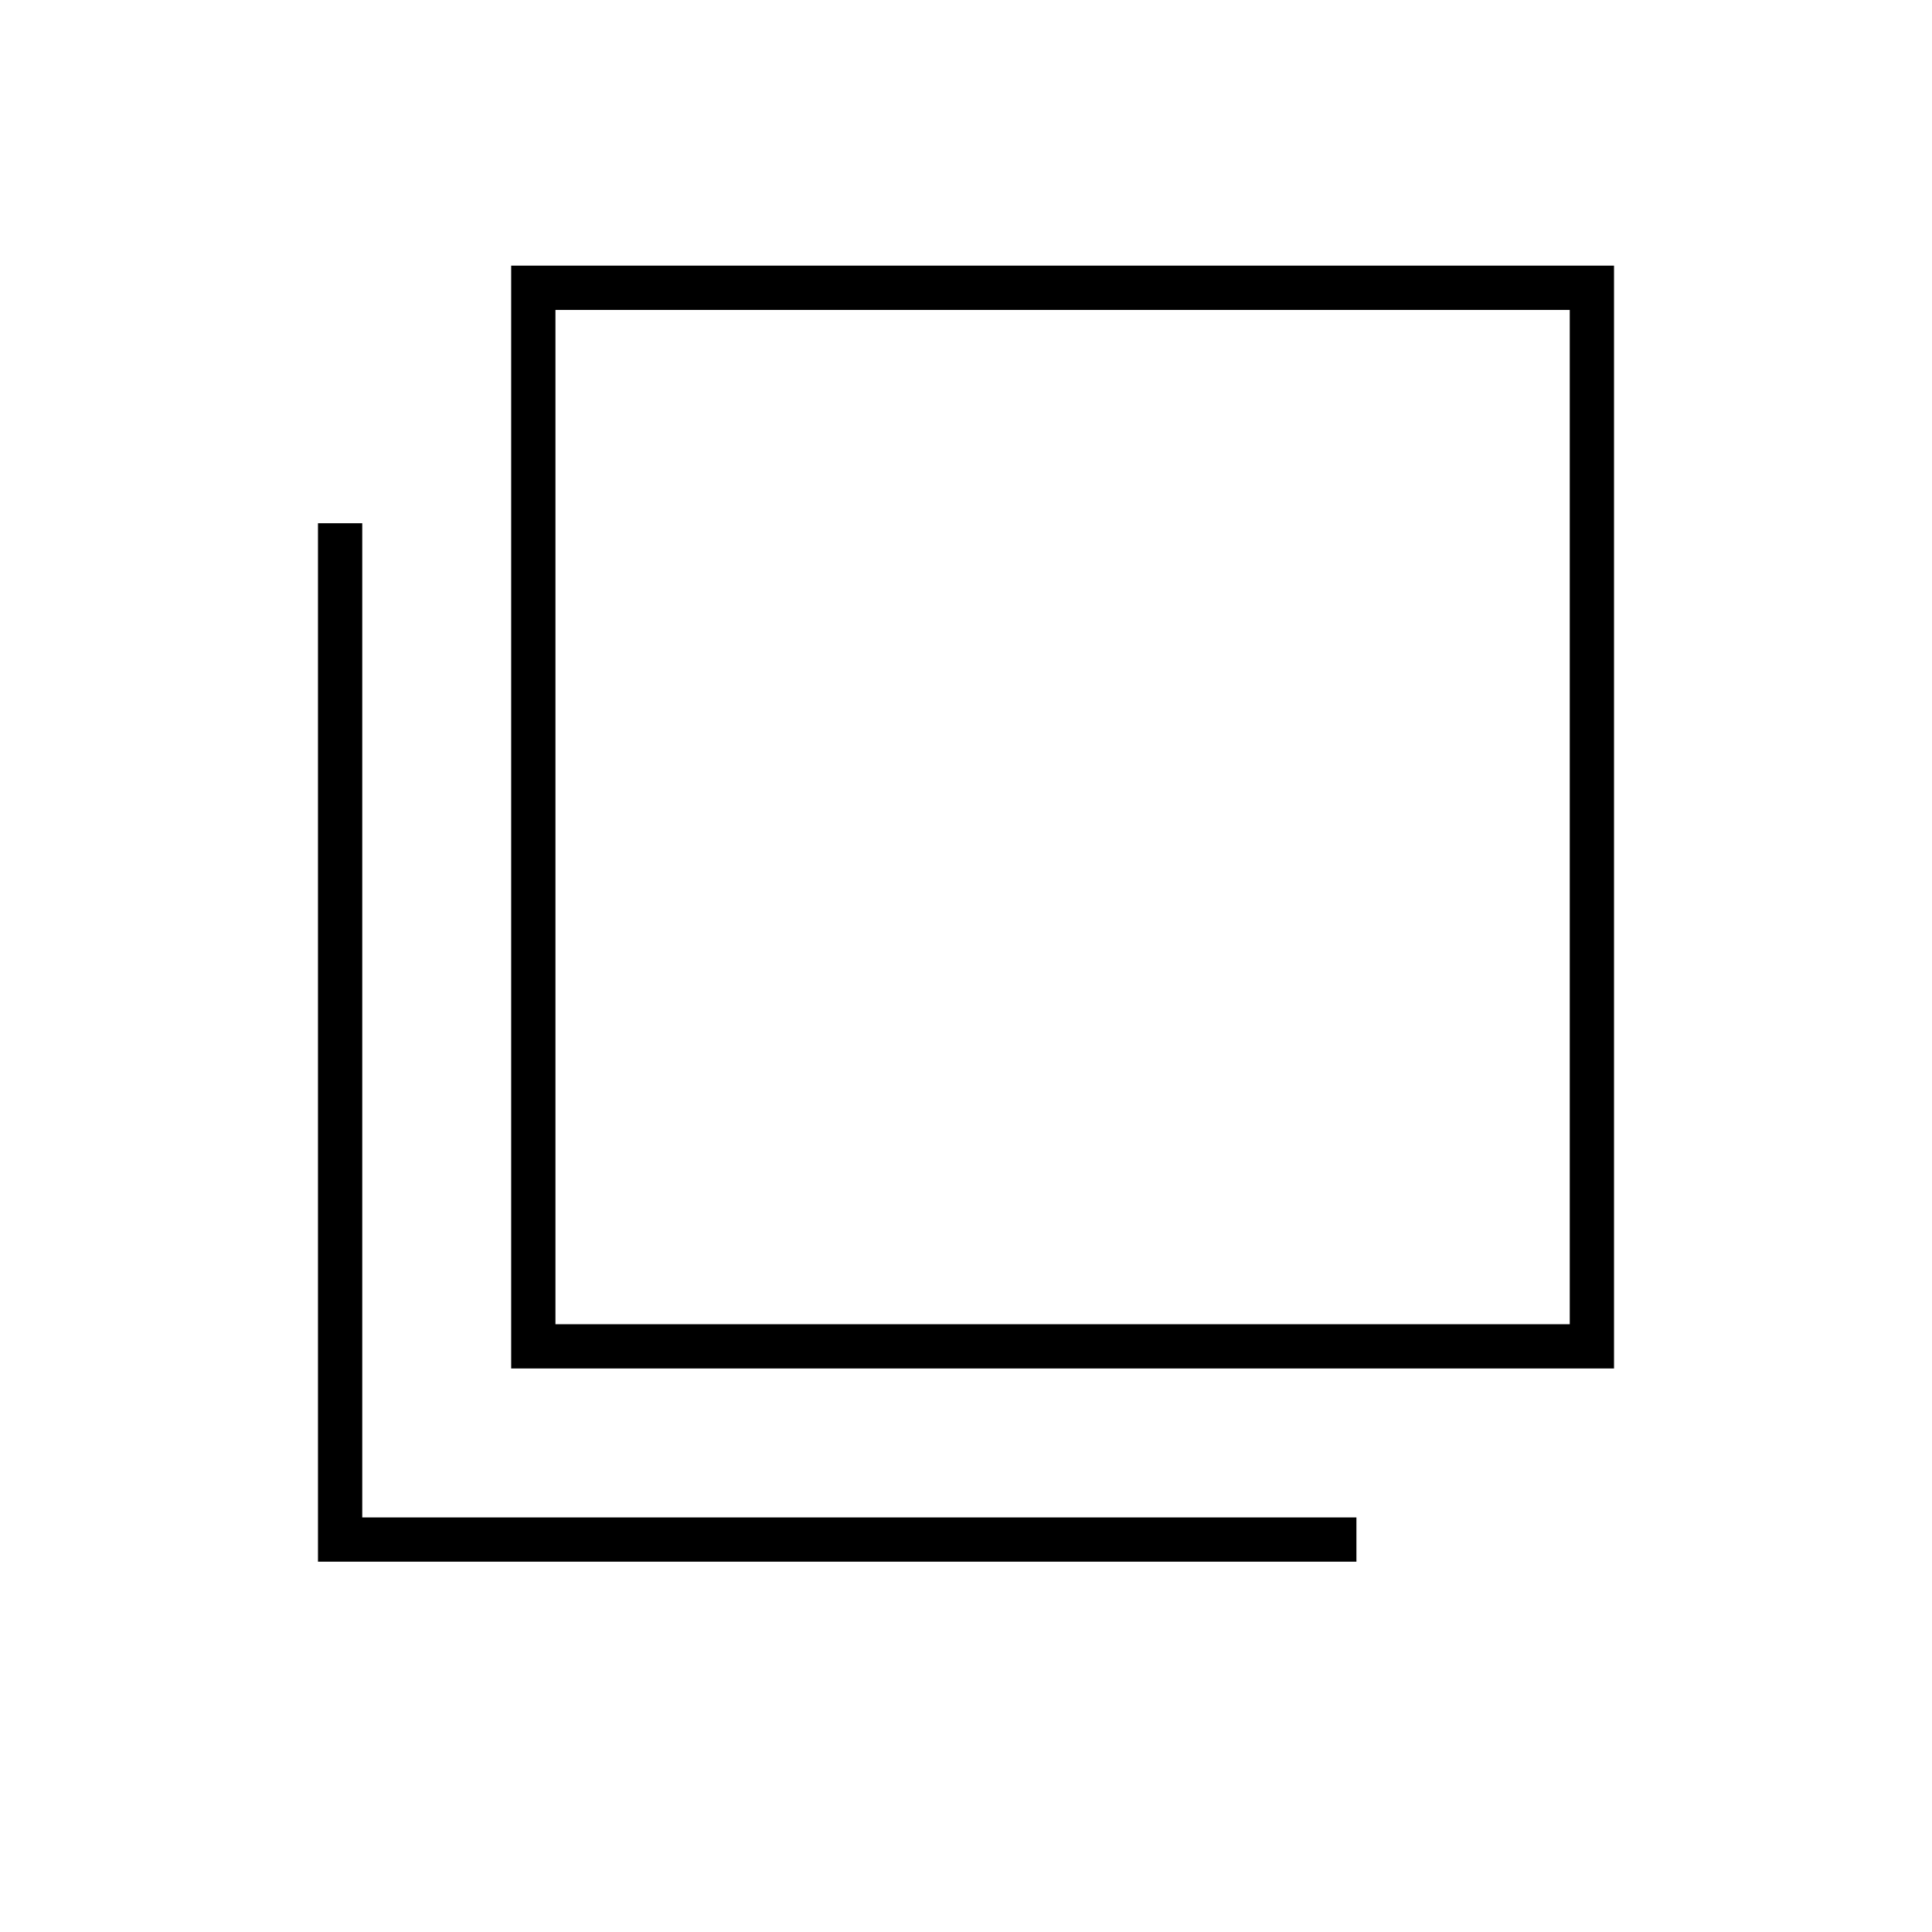 <svg xmlns="http://www.w3.org/2000/svg" height="48" viewBox="0 -960 960 960" width="48"><path d="M254-280v-548h548v548H254Zm22-22h504v-504H276v504ZM158-184v-516h22v494h494v22H158Zm118-622v504-504Z"/></svg>